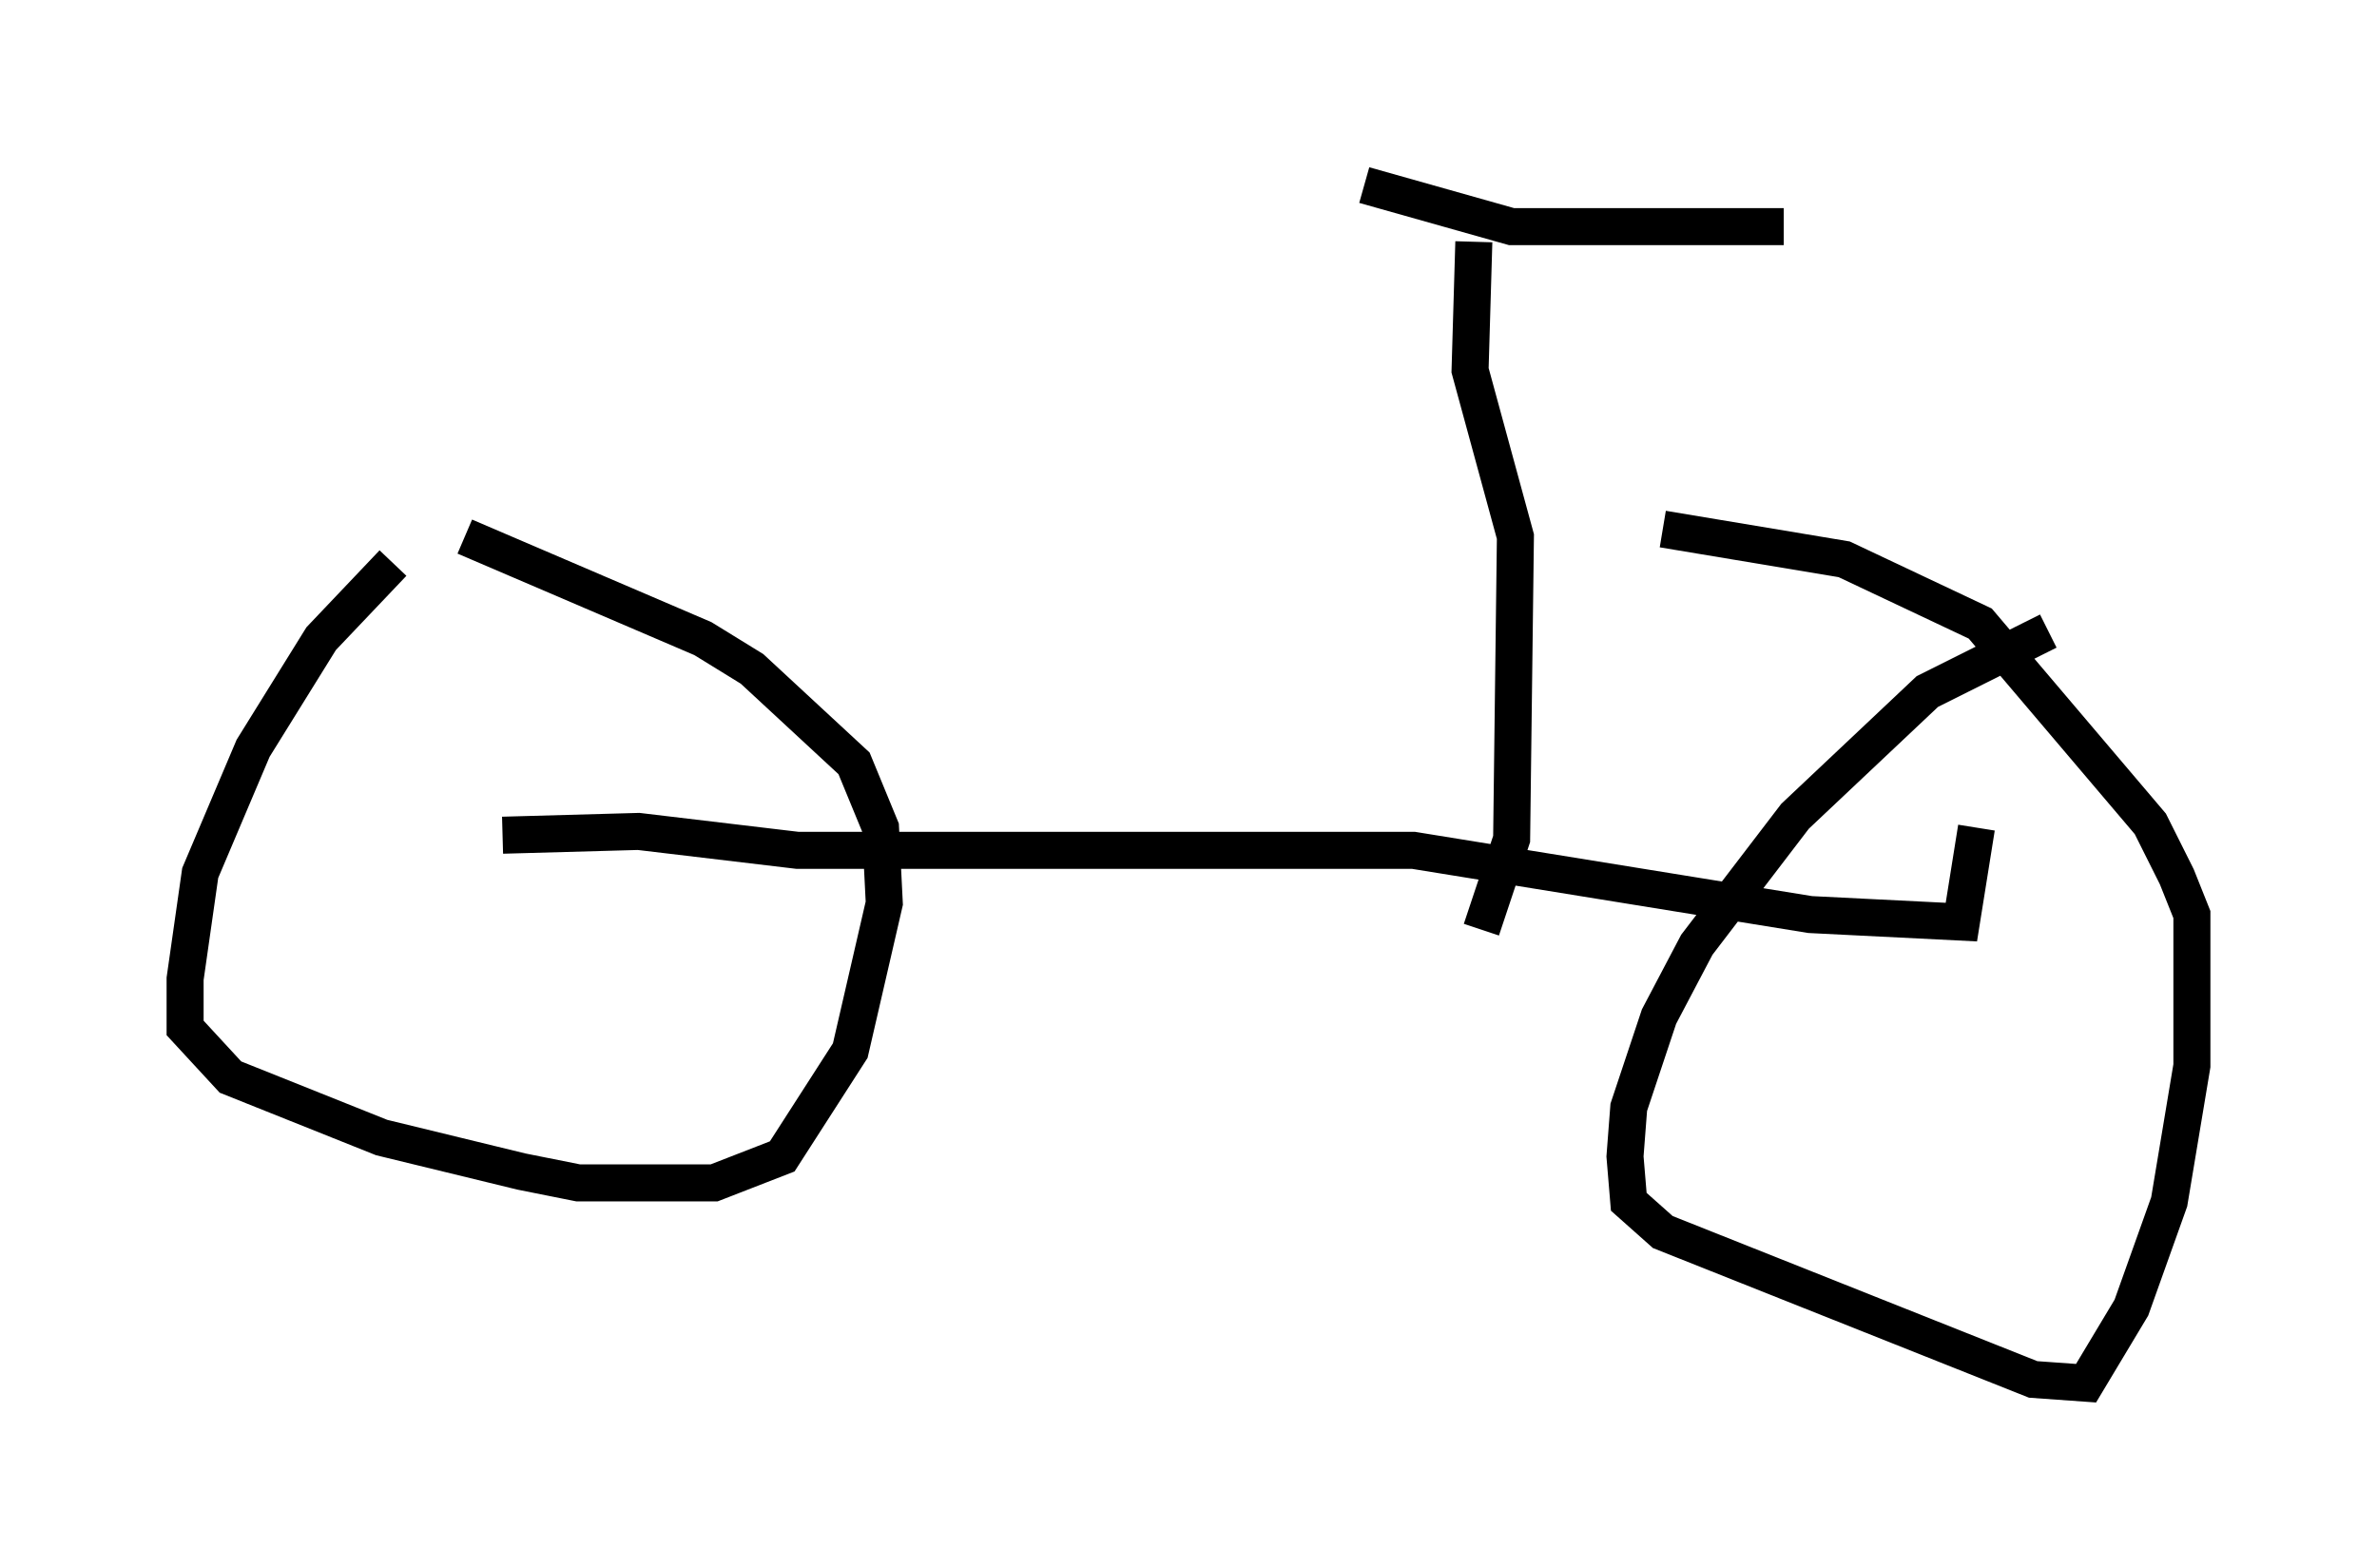 <?xml version="1.0" encoding="utf-8" ?>
<svg baseProfile="full" height="42.361" version="1.1" width="64.207" xmlns="http://www.w3.org/2000/svg" xmlns:ev="http://www.w3.org/2001/xml-events" xmlns:xlink="http://www.w3.org/1999/xlink"><defs /><rect fill="white" height="42.361" width="64.207" x="0" y="0" /><path d="M13.371, 15.208 m-2.756, 0.0 l-1.94, 2.042 -1.838, 2.96 l-1.429, 3.369 -0.408, 2.858 l0.0, 1.327 1.225, 1.327 l4.083, 1.633 3.777, 0.919 l1.531, 0.306 3.675, 0.0 l1.838, -0.715 1.838, -2.858 l0.919, -3.981 -0.102, -2.042 l-0.715, -1.735 -2.756, -2.552 l-1.327, -0.817 -6.431, -2.756 m42.773, 2.552 l-3.267, 1.633 -3.573, 3.369 l-2.654, 3.471 -1.021, 1.94 l-0.817, 2.45 -0.102, 1.327 l0.102, 1.225 0.919, 0.817 l10.004, 3.981 1.429, 0.102 l1.225, -2.042 1.021, -2.858 l0.613, -3.675 0.0, -4.083 l-0.408, -1.021 -0.715, -1.429 l-4.594, -5.41 -3.675, -1.735 l-4.9, -0.817 m-30.319, -5.819 l0.0, 0.0 m-1.021, 14.088 l3.675, -0.102 4.288, 0.51 l16.64, 0.0 10.719, 1.735 l4.083, 0.204 0.408, -2.552 m-13.373, 2.756 l0.817, -2.45 0.102, -8.167 l-1.225, -4.492 0.102, -3.471 m-2.96, -1.531 l3.981, 1.123 7.35, 0.0 " fill="none" stroke="black" stroke-width="1" /></svg>